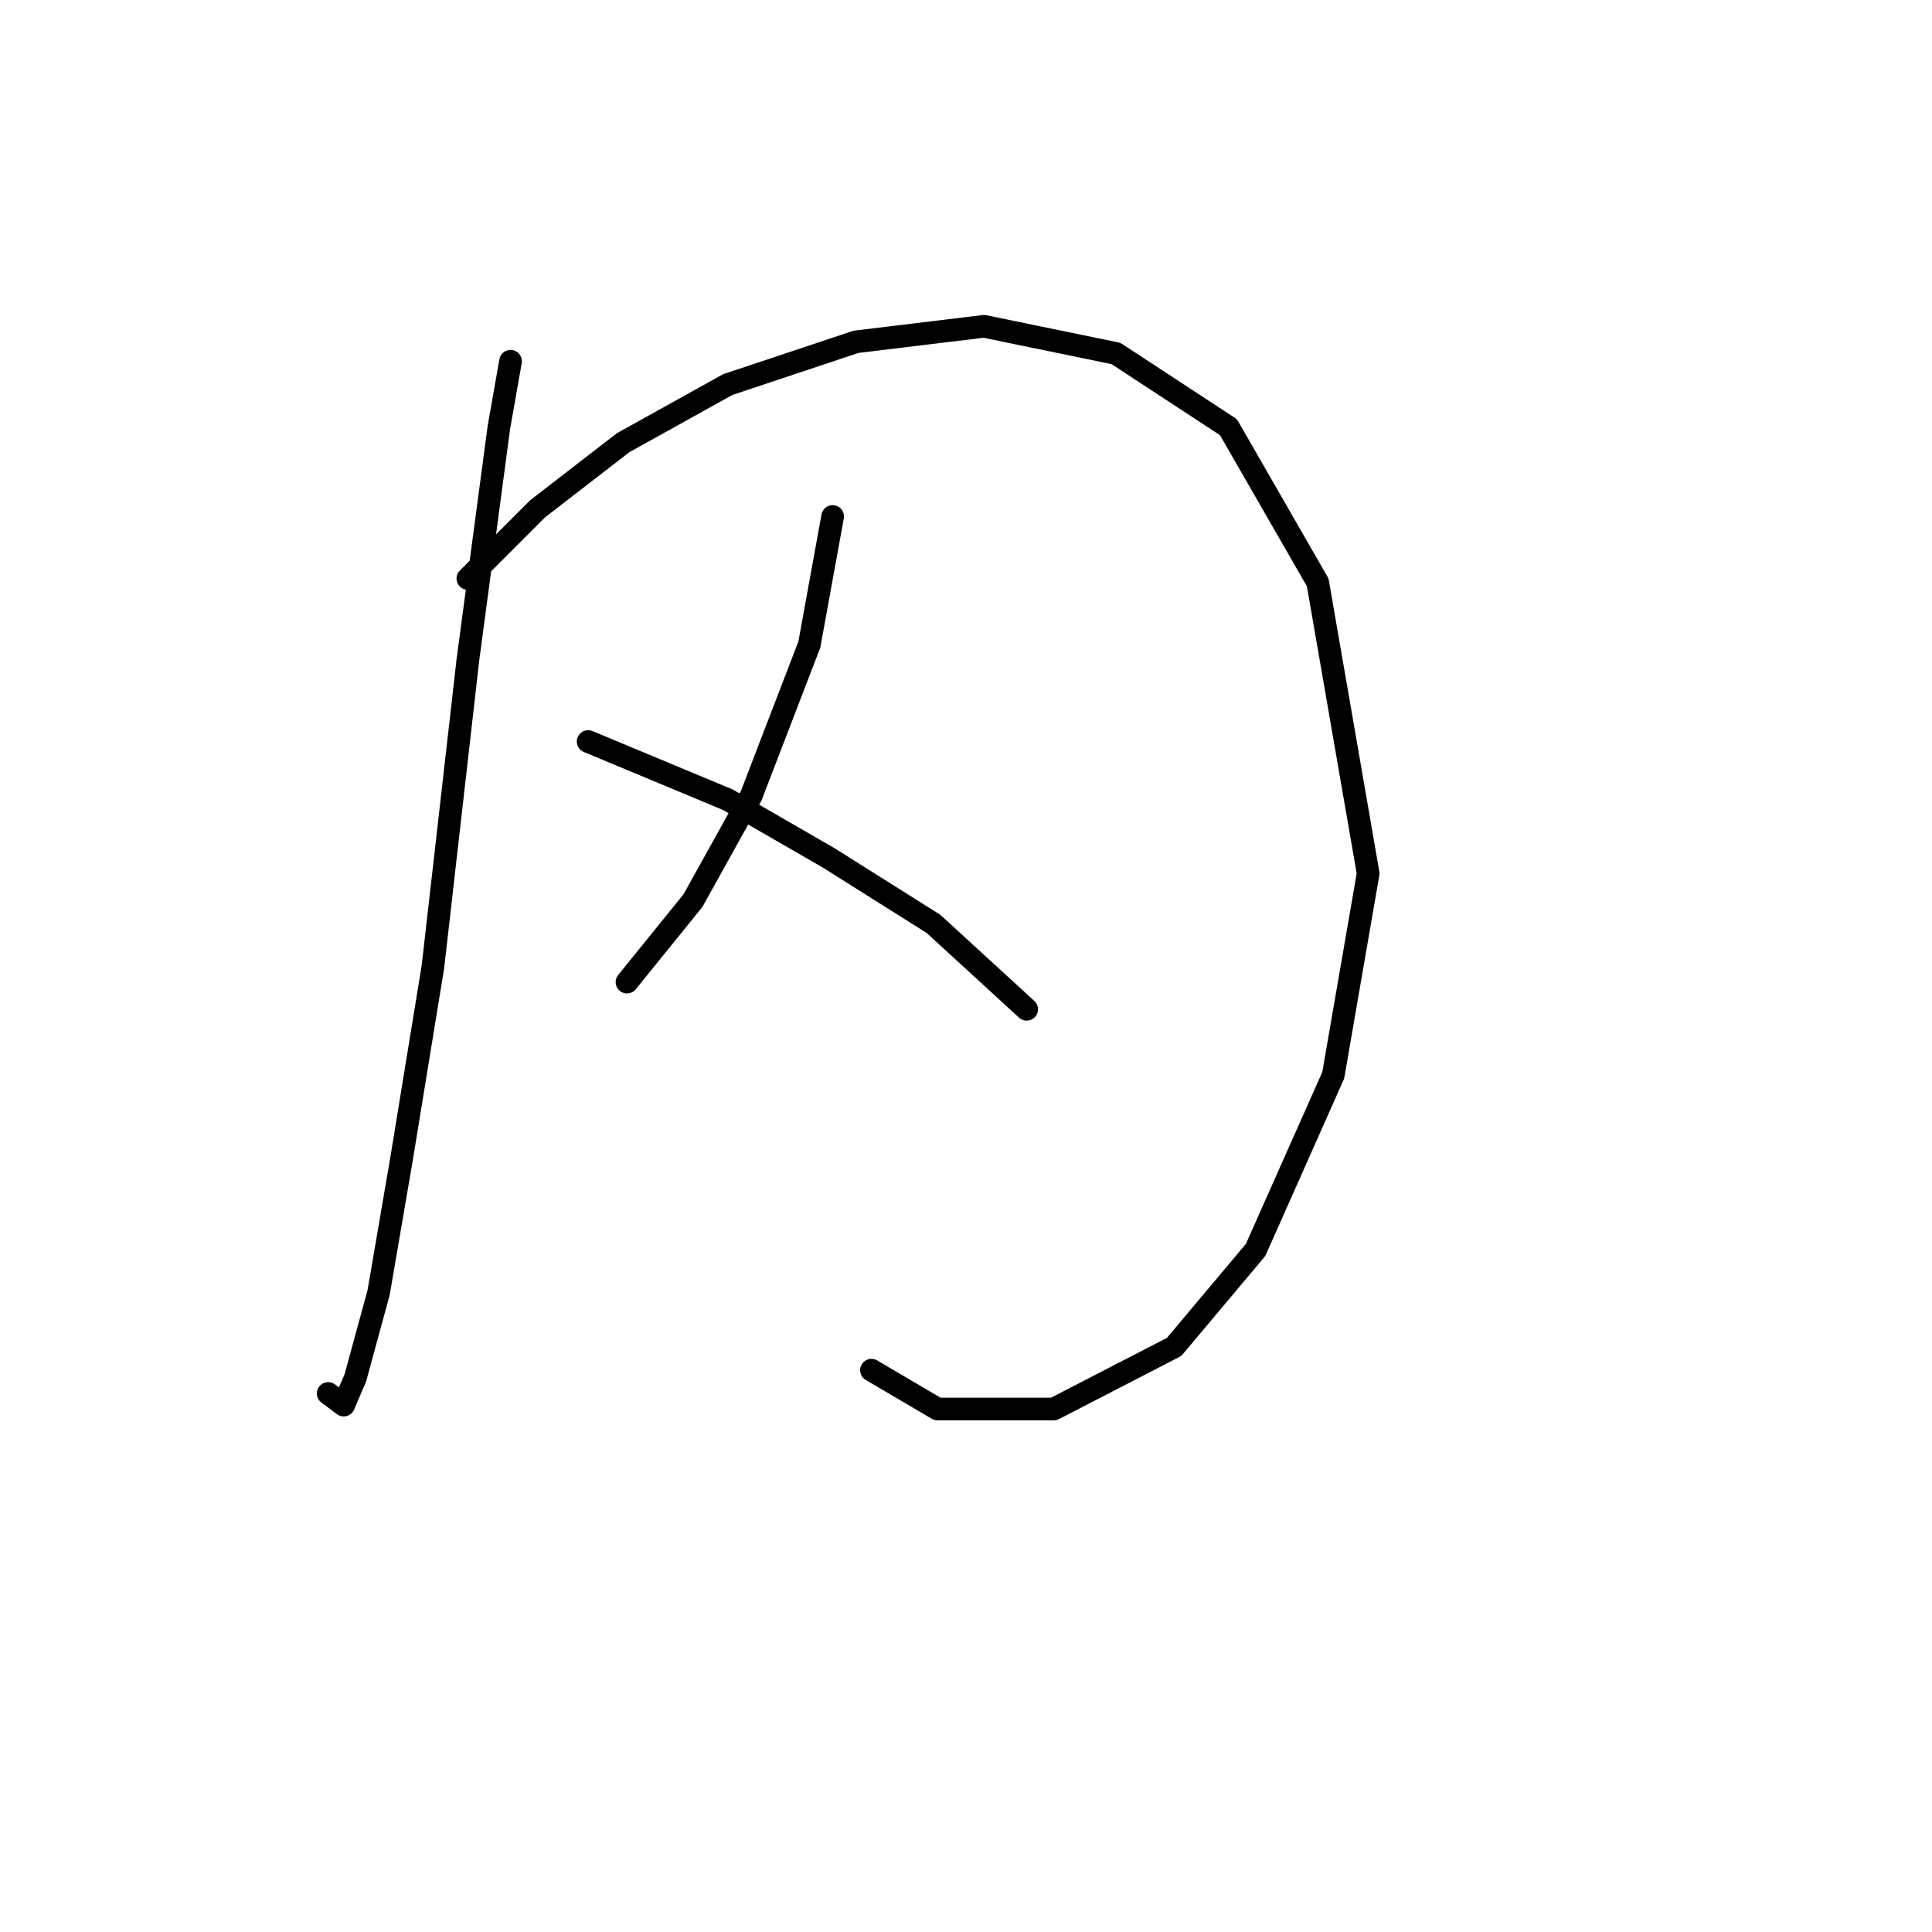 <?xml version="1.0" standalone="no"?>
    <svg width="256" height="256" xmlns="http://www.w3.org/2000/svg" version="1.1">
    <polyline stroke="black" stroke-width="3" stroke-linecap="round" fill="transparent" stroke-linejoin="round" points="67.652 47.865 66.109 56.606 61.996 87.458 57.368 128.08 53.254 153.275 50.169 171.272 47.084 182.584 45.541 186.184 43.484 184.641 43.484 184.641 " />
        <polyline stroke="black" stroke-width="3" stroke-linecap="round" fill="transparent" stroke-linejoin="round" points="61.996 76.66 71.251 67.404 82.564 58.663 96.447 50.95 113.415 45.294 130.384 43.237 147.867 46.836 162.778 56.606 174.605 77.174 181.289 115.739 176.662 142.477 166.378 165.616 155.58 178.471 139.639 186.698 124.214 186.698 115.472 181.556 115.472 181.556 " />
        <polyline stroke="black" stroke-width="3" stroke-linecap="round" fill="transparent" stroke-linejoin="round" points="110.33 68.433 107.245 85.401 99.532 105.455 91.819 119.338 83.078 130.136 83.078 130.136 " />
        <polyline stroke="black" stroke-width="3" stroke-linecap="round" fill="transparent" stroke-linejoin="round" points="77.936 98.256 96.447 105.969 109.816 113.682 123.699 122.423 136.04 133.736 136.04 133.736 " />
        </svg>
